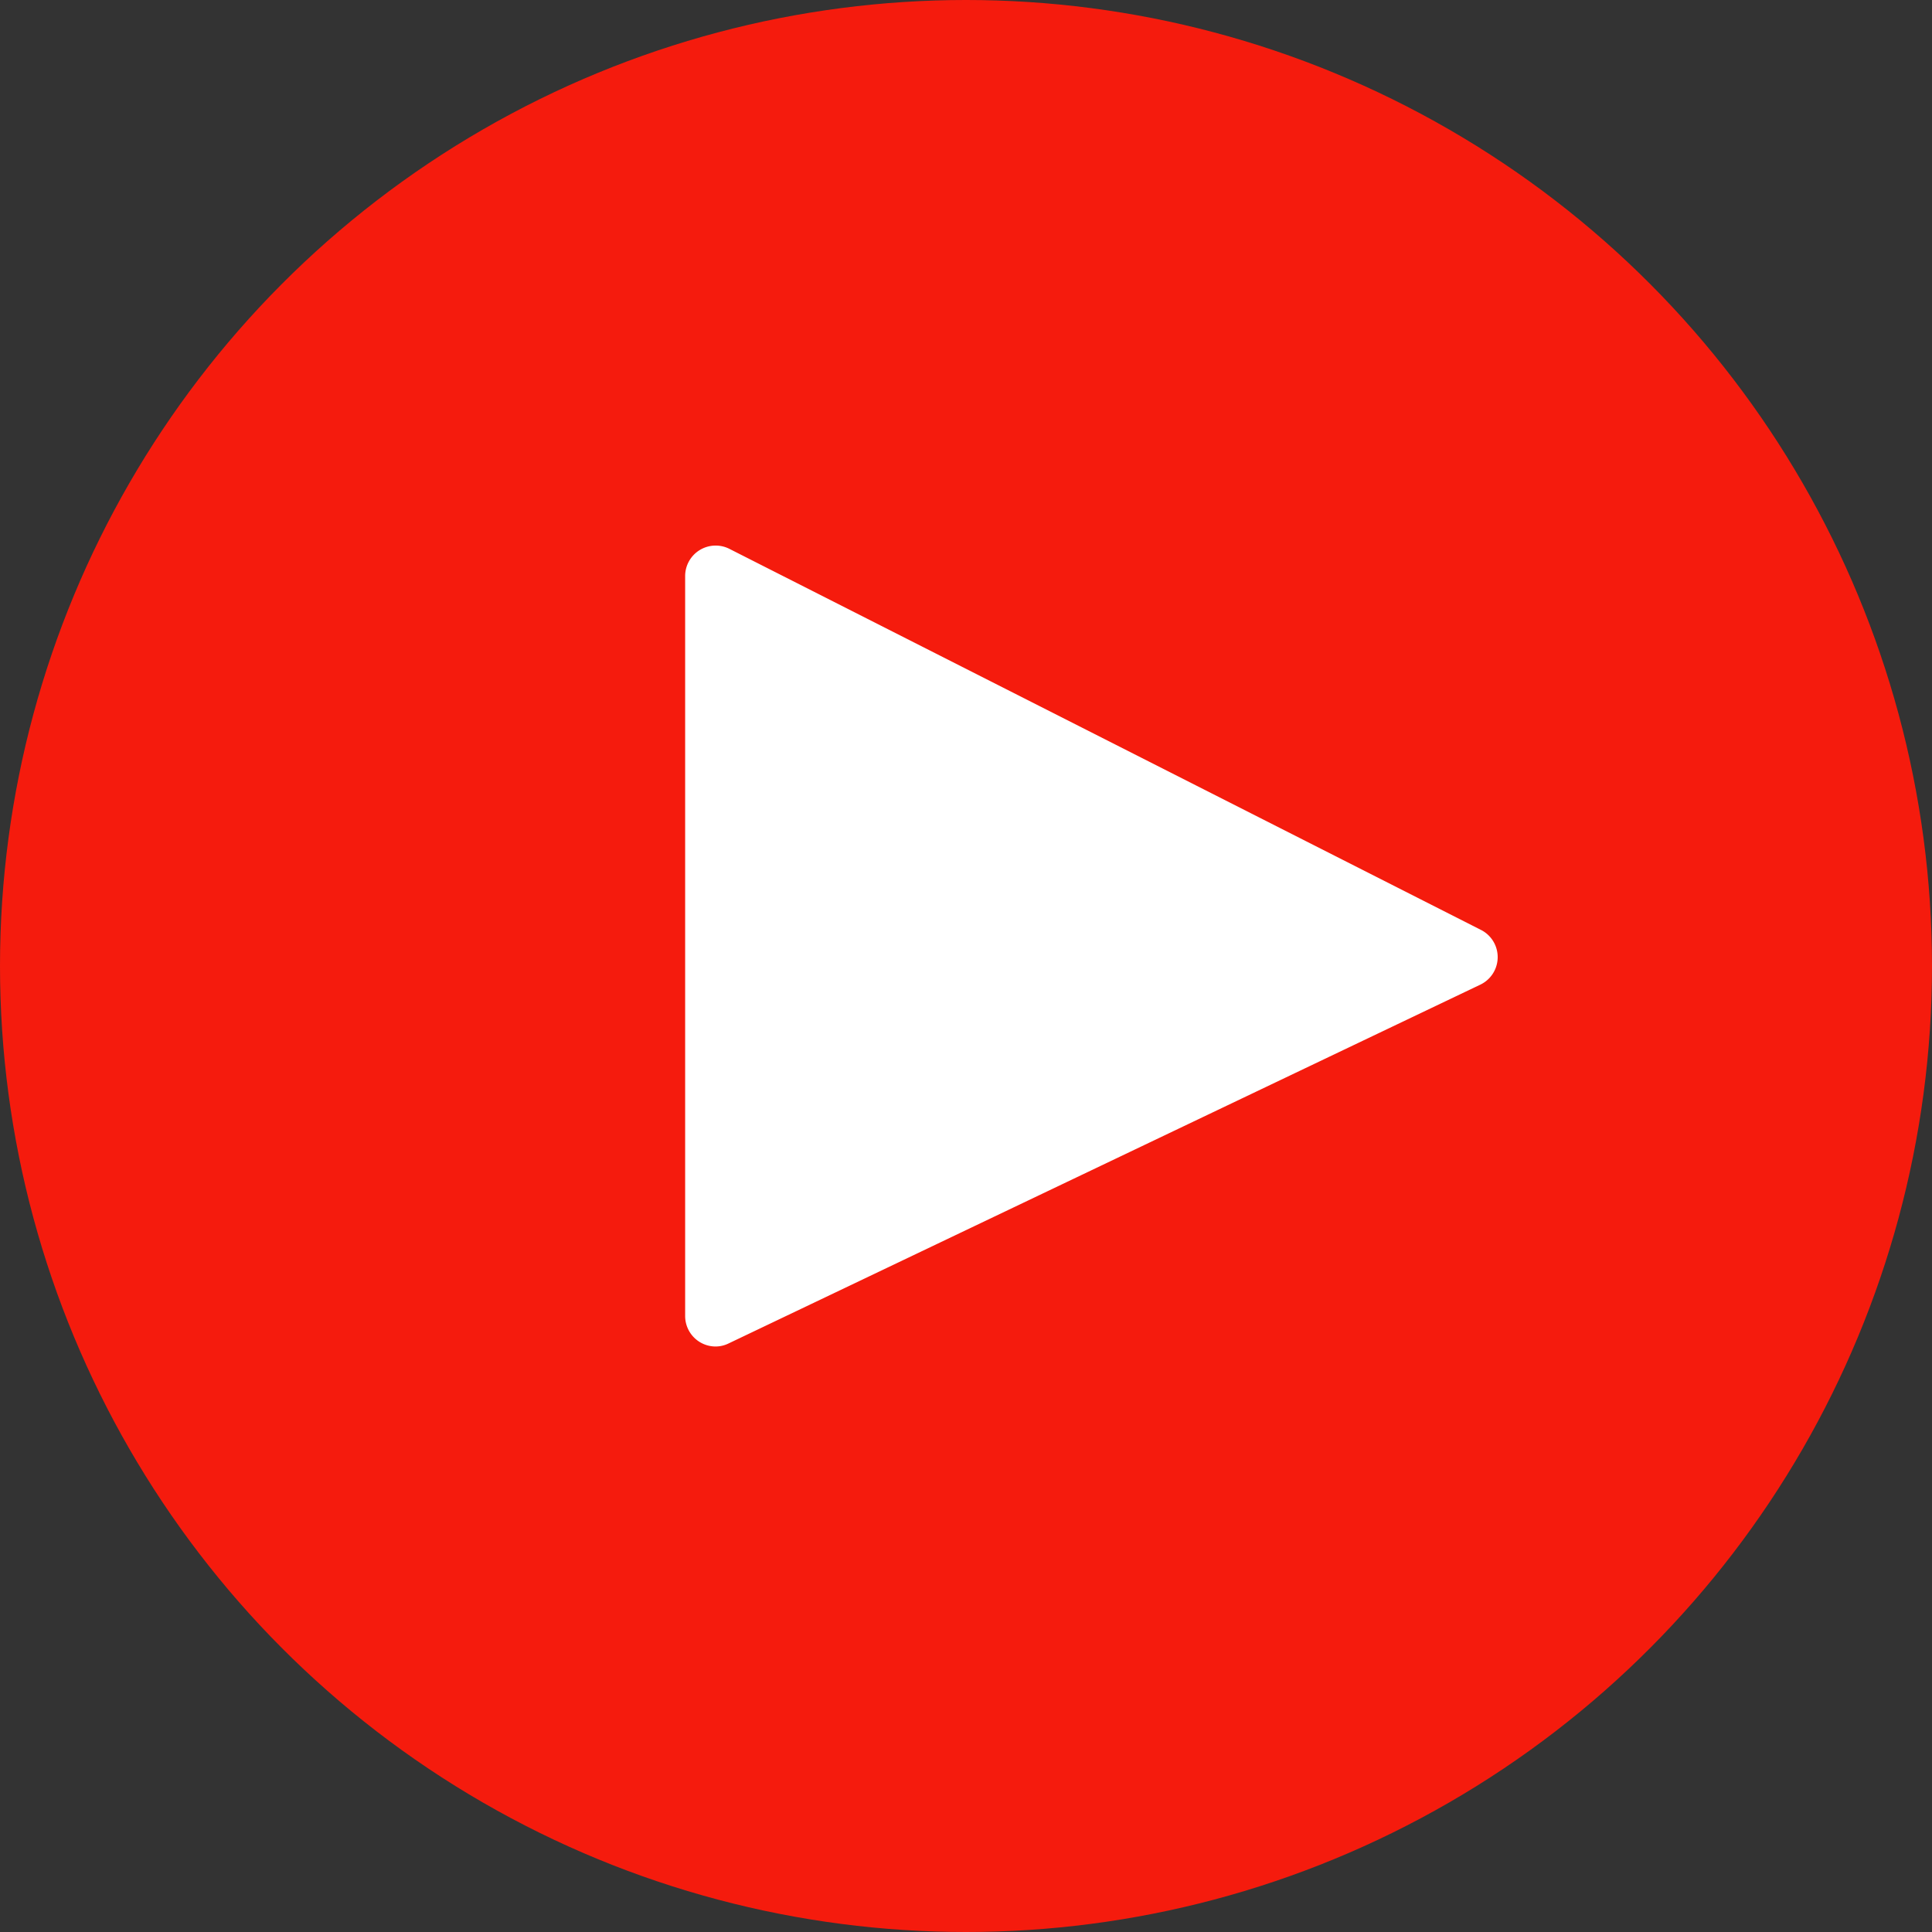 <svg xmlns="http://www.w3.org/2000/svg" width="19" height="19" viewBox="0 0 19 19">
  <rect x="0" y="0" width="19" height="19" fill="#333333" stroke="none"/>
  <g id="Group_735" data-name="Group 735" transform="translate(0)">
    <circle id="Ellipse_4" data-name="Ellipse 4" cx="9.5" cy="9.5" r="9.5" transform="translate(0 0)" fill="#f51b0d"/>
    <path id="Subtraction_1" data-name="Subtraction 1" d="M.3,7.878a.3.3,0,0,1-.3-.3V.3A.3.3,0,0,1,.432.032l7.4,3.752a.3.3,0,0,1-.007.533L.425,7.849A.292.292,0,0,1,.3,7.878Z" transform="translate(6.738 5.364)" fill="#fff"/>
  </g>
</svg>
